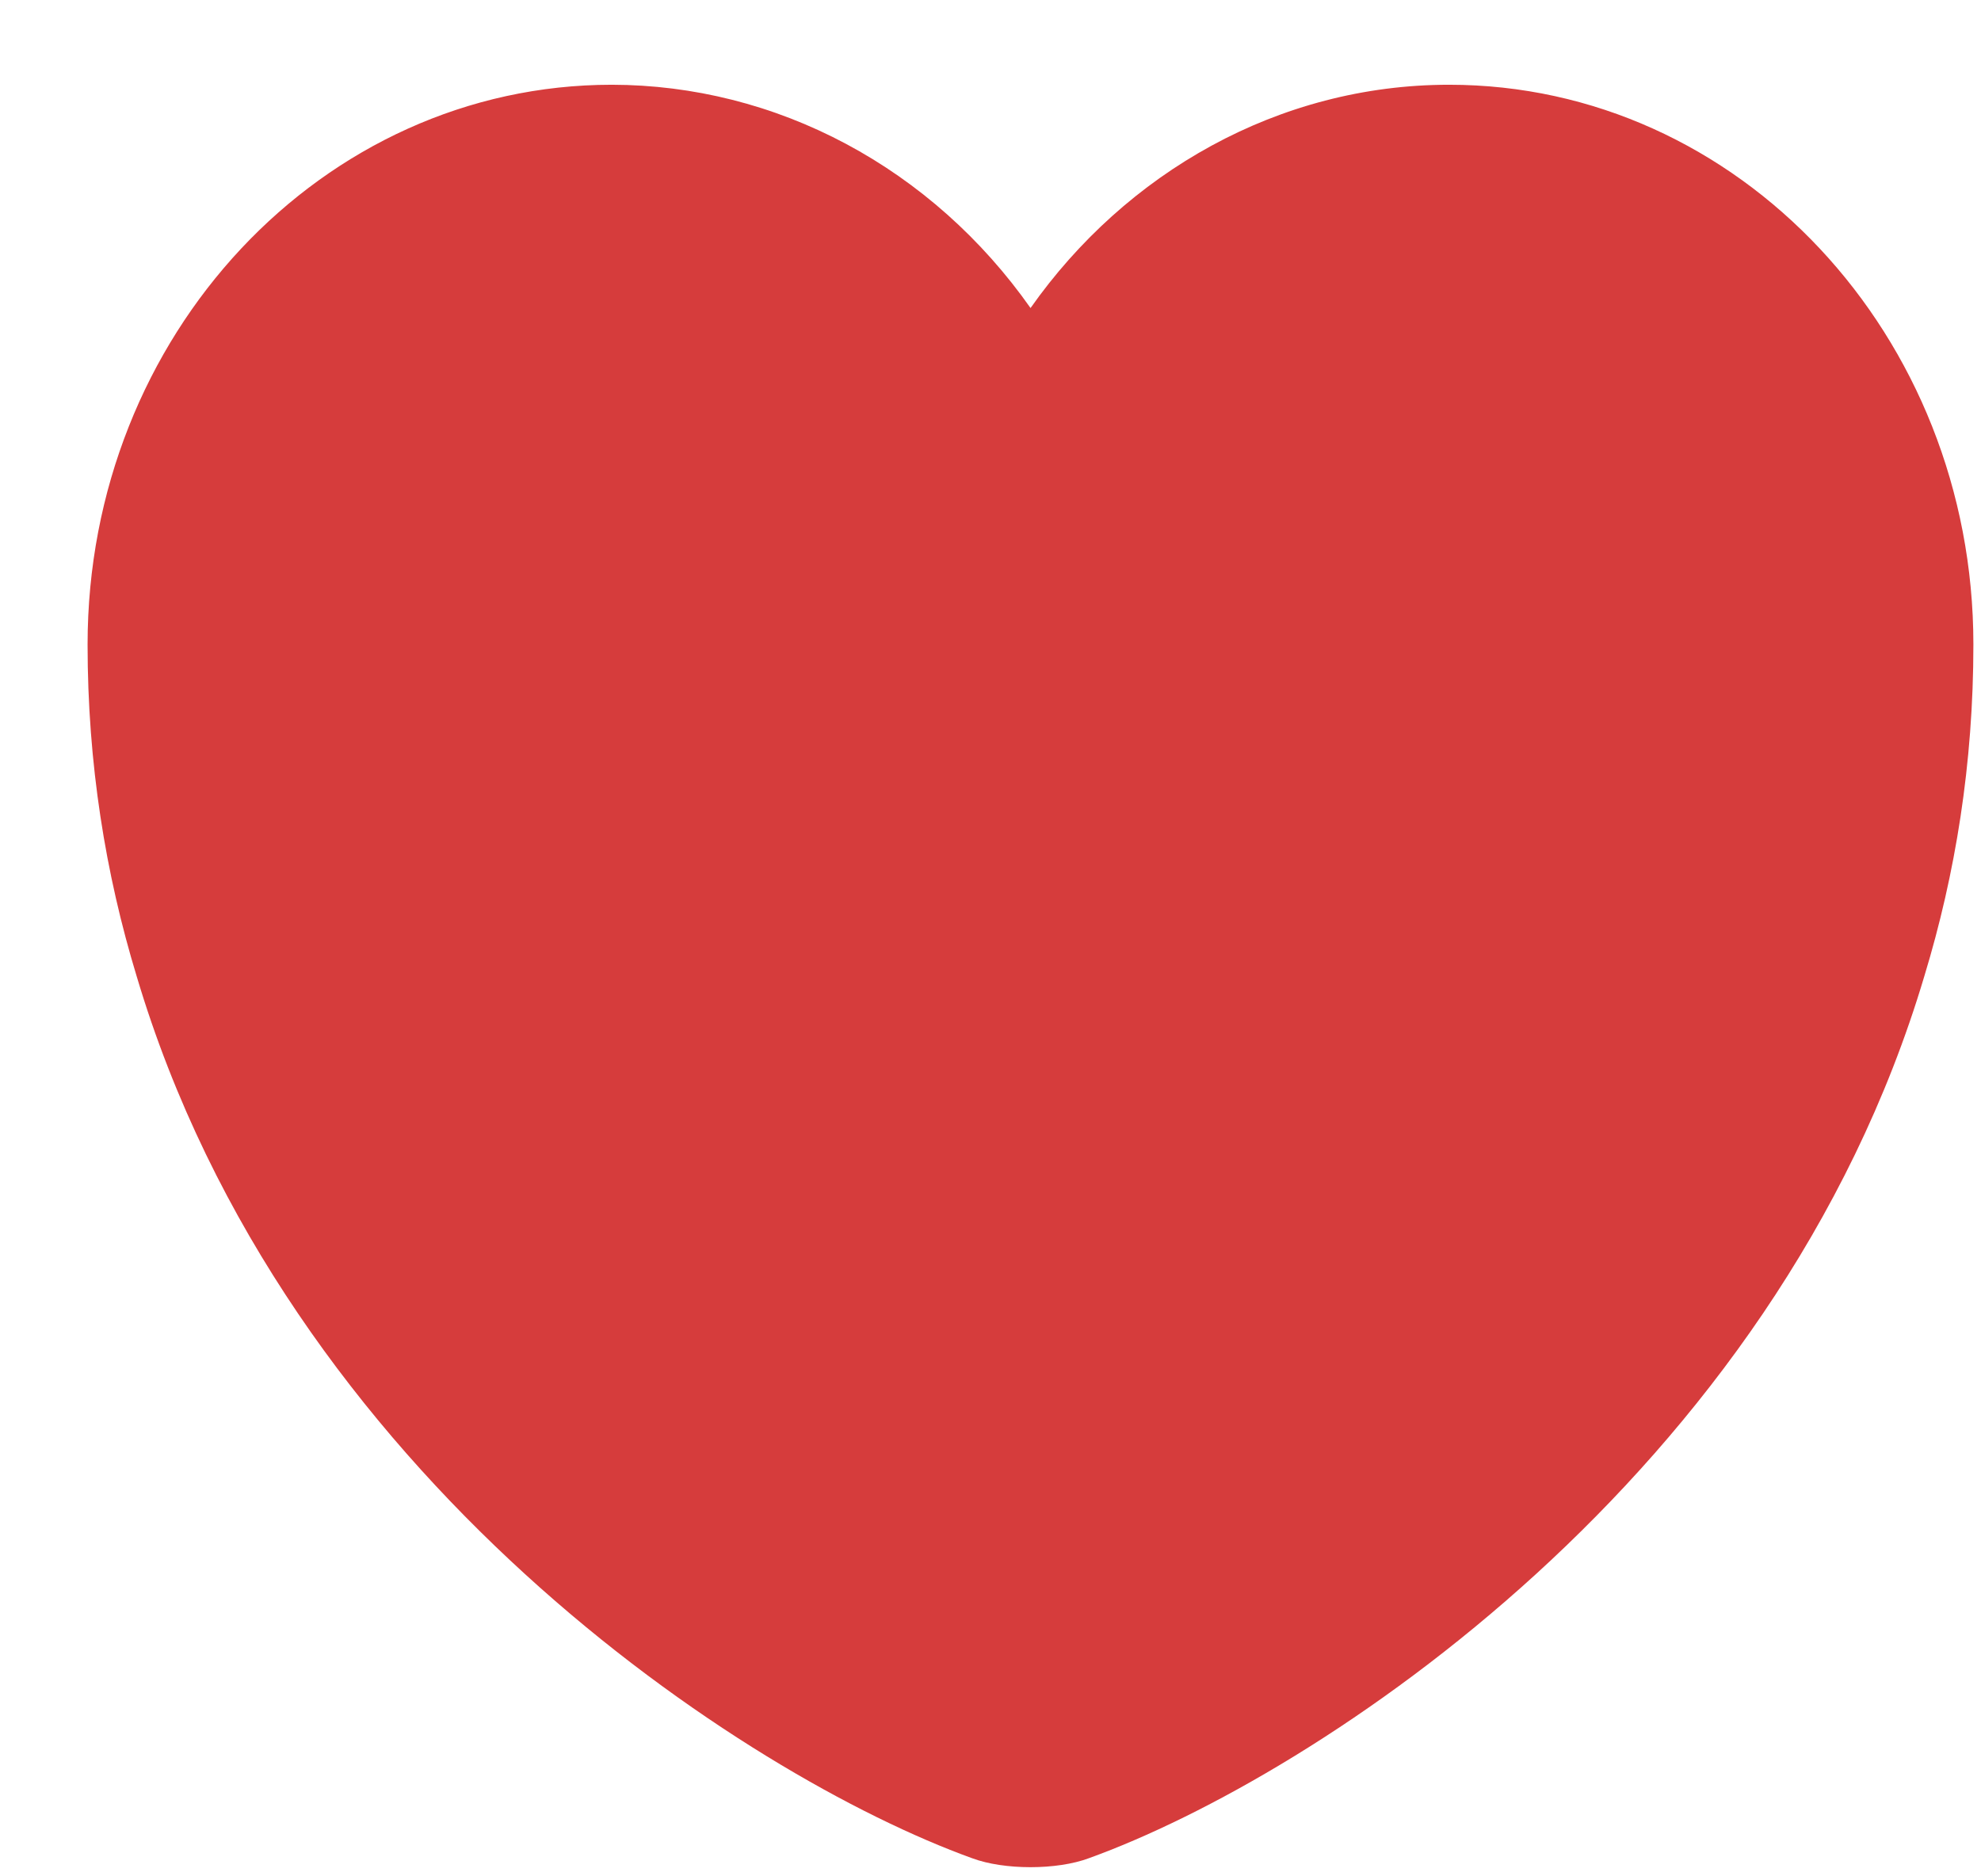 <svg width="19" height="18" viewBox="0 0 19 18" fill="none" xmlns="http://www.w3.org/2000/svg">
<path id="Vector" d="M13.899 0.813C12.262 0.813 10.797 1.658 9.884 2.955C9.417 2.291 8.811 1.752 8.114 1.38C7.417 1.008 6.648 0.814 5.868 0.813C3.092 0.813 0.84 3.215 0.84 6.183C0.84 7.326 1.012 8.383 1.31 9.363C2.739 14.166 7.143 17.038 9.323 17.826C9.63 17.941 10.137 17.941 10.444 17.826C12.624 17.038 17.028 14.166 18.457 9.363C18.755 8.383 18.927 7.326 18.927 6.183C18.927 3.215 16.675 0.813 13.899 0.813Z" fill="#D63C3C"/>
</svg>

